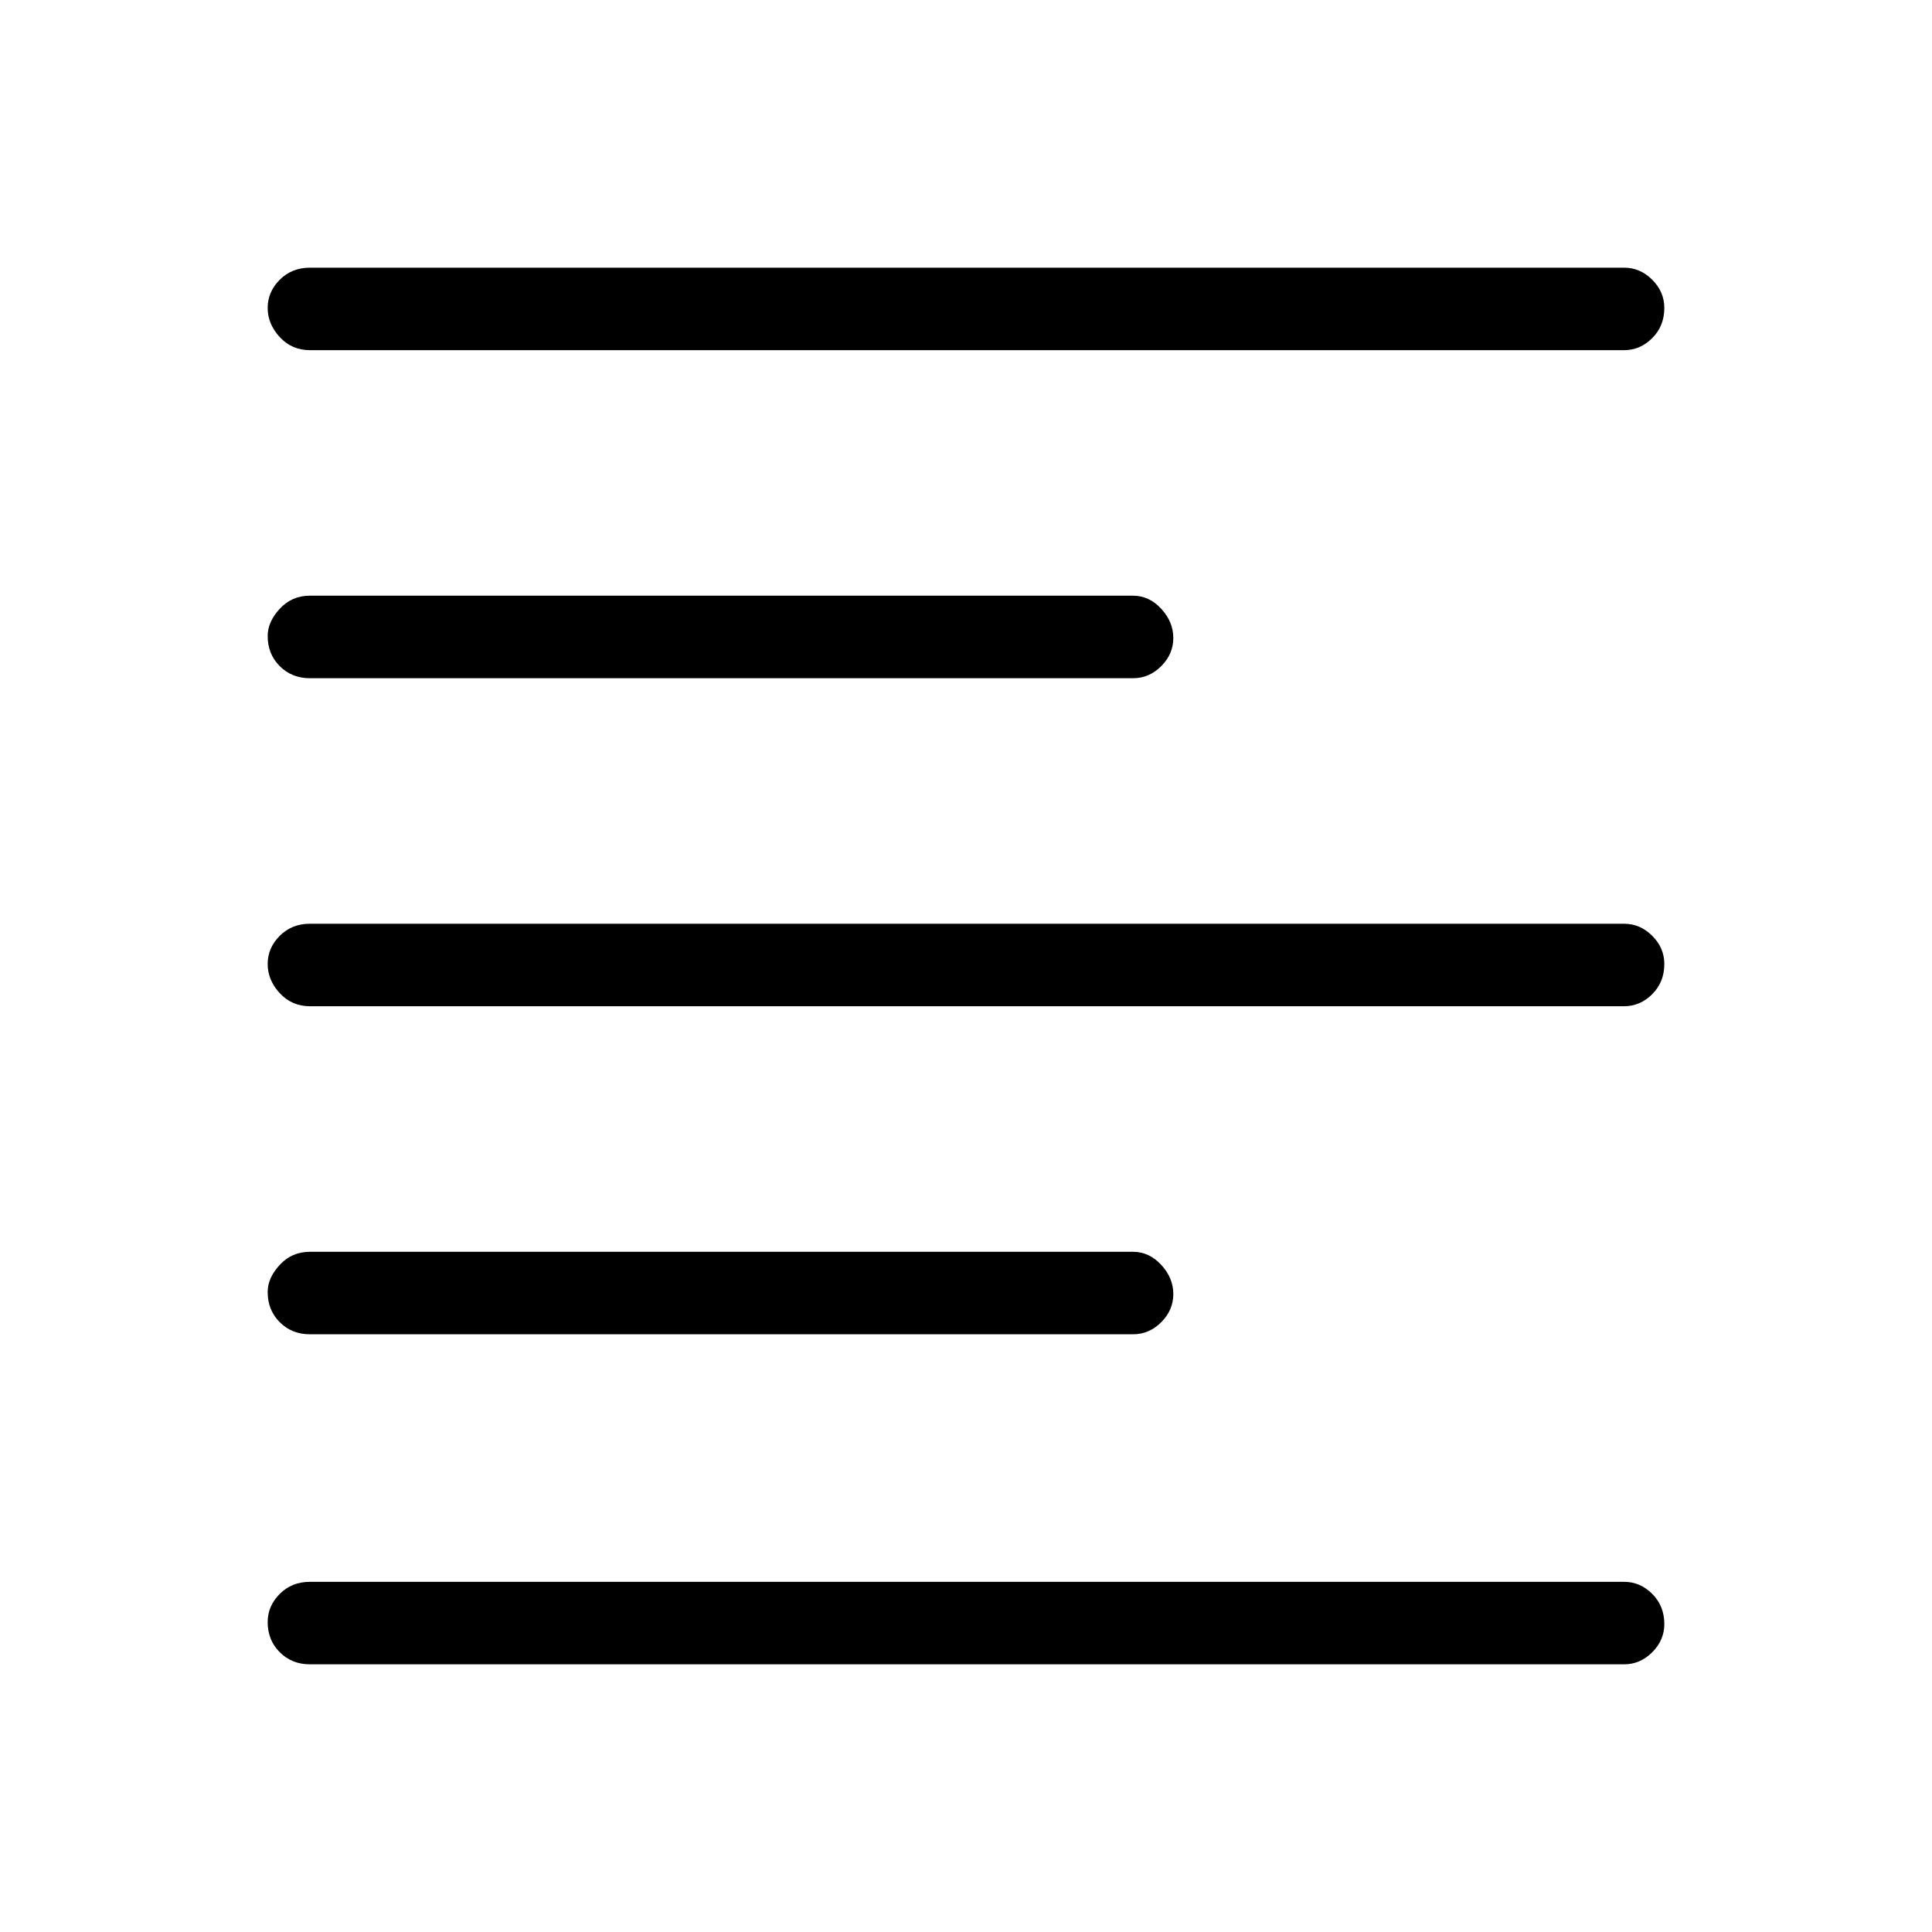 <svg xmlns="http://www.w3.org/2000/svg" height="40" width="40"><path d="M6.417 27.625q-.375 0-.625-.25t-.25-.625q0-.292.25-.562.25-.271.625-.271h17.041q.334 0 .584.271.25.27.25.604 0 .333-.25.583-.25.25-.584.25Zm0-13.583q-.375 0-.625-.25t-.25-.625q0-.292.25-.563.25-.271.625-.271h17.041q.334 0 .584.271.25.271.25.604 0 .334-.25.584-.25.25-.584.25Zm0 6.791q-.375 0-.625-.271-.25-.27-.25-.604 0-.333.25-.583.25-.25.625-.25h27.208q.333 0 .583.25.25.25.25.583 0 .375-.25.625t-.583.25Zm0 13.625q-.375 0-.625-.25t-.25-.625q0-.333.25-.583.25-.25.625-.25h27.208q.333 0 .583.25.25.25.25.625 0 .333-.25.583-.25.25-.583.25Zm0-27.208q-.375 0-.625-.271t-.25-.604q0-.333.25-.583.25-.25.625-.25h27.208q.333 0 .583.25.25.25.25.583 0 .375-.25.625t-.583.25Z"/></svg>